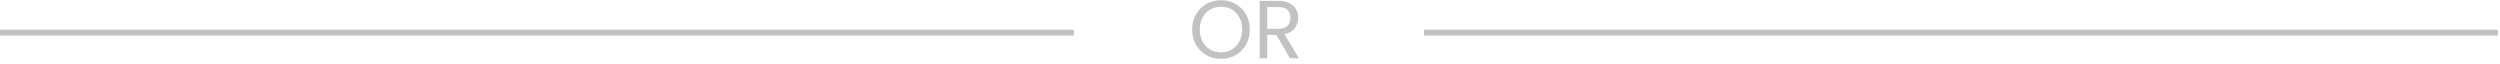 <svg width="429" height="11" viewBox="0 0 429 11" fill="none" xmlns="http://www.w3.org/2000/svg">
<line x1="0" y1="5.602" x2="184.275" y2="5.602" stroke="#C2C2C2" stroke-width="1.01"/>
<line x1="244.354" y1="5.602" x2="428.629" y2="5.602" stroke="#C2C2C2" stroke-width="1.01"/>
<path d="M209.52 10.099C208.606 10.099 207.772 9.887 207.018 9.463C206.264 9.029 205.666 8.431 205.223 7.668C204.789 6.895 204.573 6.028 204.573 5.067C204.573 4.105 204.789 3.243 205.223 2.48C205.666 1.707 206.264 1.108 207.018 0.684C207.772 0.251 208.606 0.034 209.52 0.034C210.444 0.034 211.283 0.251 212.037 0.684C212.791 1.108 213.384 1.702 213.818 2.465C214.251 3.229 214.468 4.096 214.468 5.067C214.468 6.037 214.251 6.904 213.818 7.668C213.384 8.431 212.791 9.029 212.037 9.463C211.283 9.887 210.444 10.099 209.52 10.099ZM209.52 8.982C210.208 8.982 210.826 8.822 211.372 8.502C211.928 8.181 212.362 7.724 212.673 7.13C212.993 6.537 213.153 5.849 213.153 5.067C213.153 4.275 212.993 3.587 212.673 3.003C212.362 2.409 211.933 1.952 211.386 1.631C210.84 1.311 210.218 1.151 209.52 1.151C208.823 1.151 208.201 1.311 207.654 1.631C207.108 1.952 206.674 2.409 206.354 3.003C206.043 3.587 205.887 4.275 205.887 5.067C205.887 5.849 206.043 6.537 206.354 7.13C206.674 7.724 207.108 8.181 207.654 8.502C208.21 8.822 208.832 8.982 209.52 8.982ZM221.354 10L219.008 5.971H217.453V10H216.166V0.147H219.347C220.091 0.147 220.718 0.274 221.227 0.529C221.745 0.783 222.132 1.127 222.386 1.561C222.641 1.994 222.768 2.489 222.768 3.045C222.768 3.724 222.57 4.322 222.174 4.84C221.788 5.359 221.203 5.703 220.421 5.872L222.895 10H221.354ZM217.453 4.939H219.347C220.044 4.939 220.567 4.77 220.916 4.43C221.265 4.082 221.439 3.62 221.439 3.045C221.439 2.461 221.265 2.008 220.916 1.688C220.577 1.368 220.054 1.207 219.347 1.207H217.453V4.939Z" fill="#C2C2C2"/>
</svg>
